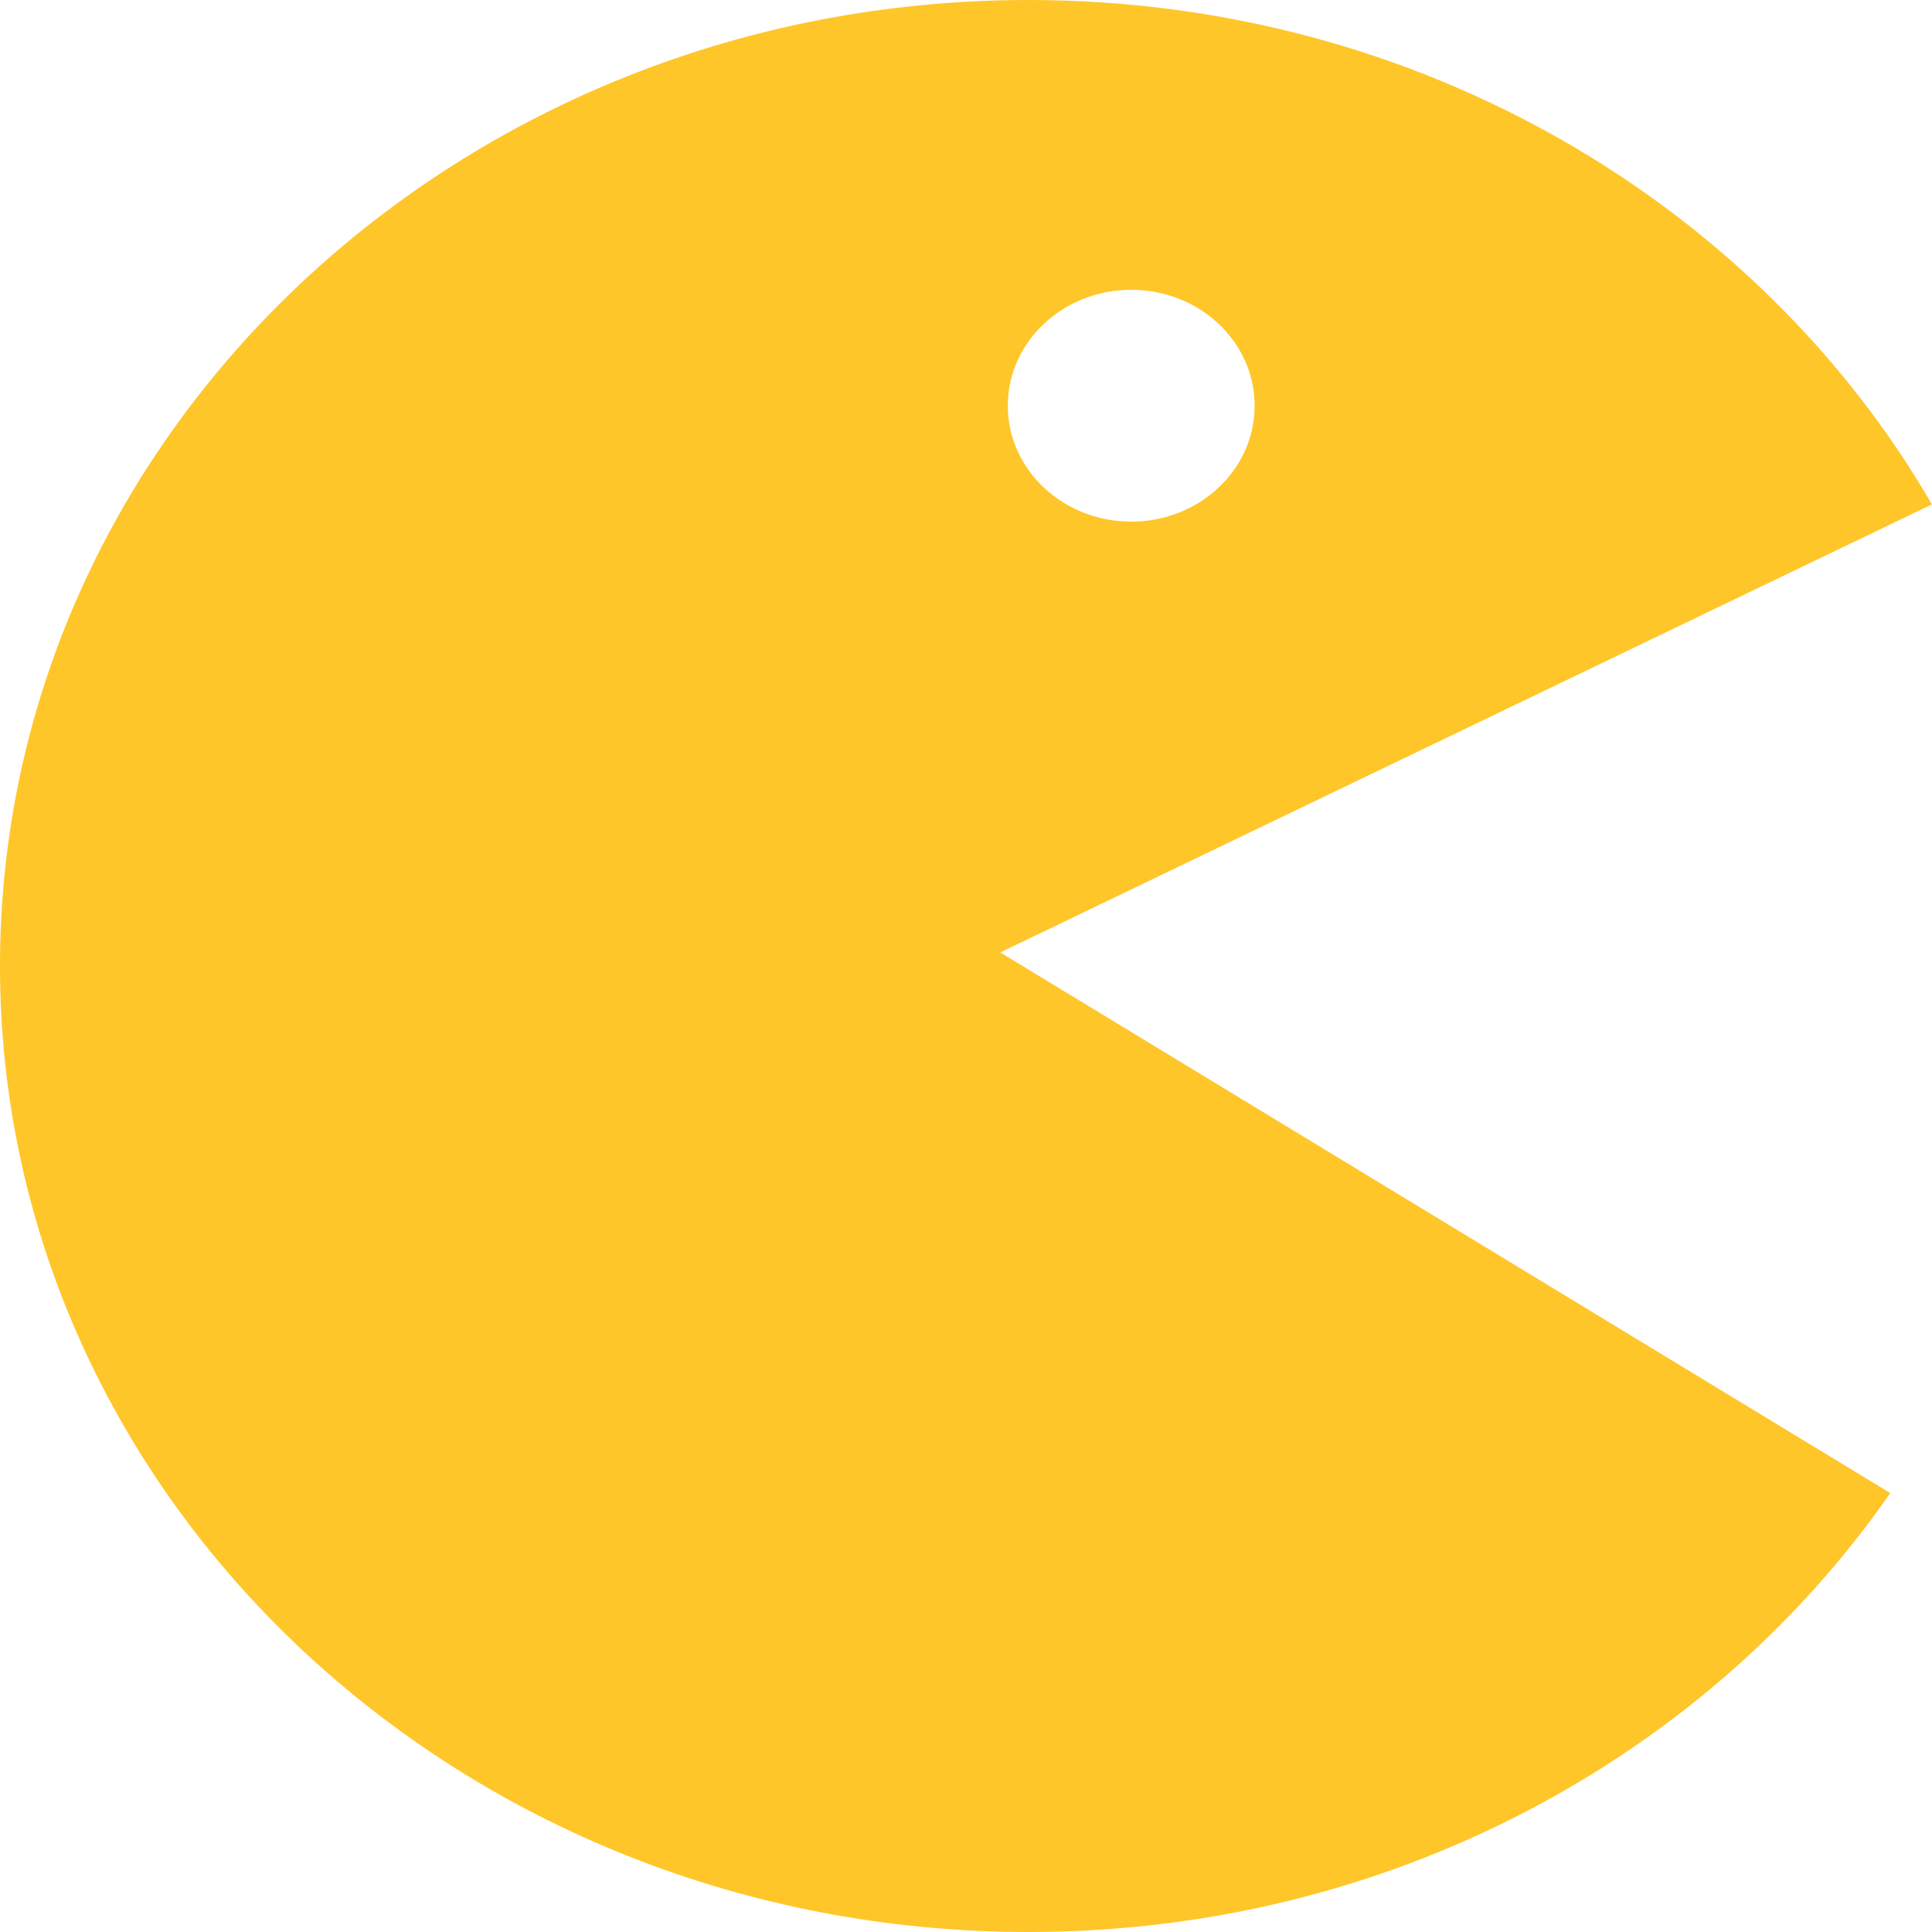 <svg width="30" height="30" viewBox="0 0 30 30" fill="none" xmlns="http://www.w3.org/2000/svg">
<path d="M15.969 0C22.024 0 27.292 3.166 29.999 7.832L15.532 14.789L29.352 23.184C26.502 27.287 21.573 30 15.969 30C7.149 30 0 23.284 0 15C0 6.716 7.149 0 15.969 0ZM17.566 4.5C16.508 4.5 15.649 5.306 15.649 6.3C15.649 7.294 16.508 8.1 17.566 8.1C18.625 8.099 19.482 7.294 19.482 6.3C19.482 5.306 18.625 4.5 17.566 4.5Z" fill="#FFC62A"/>
</svg>
